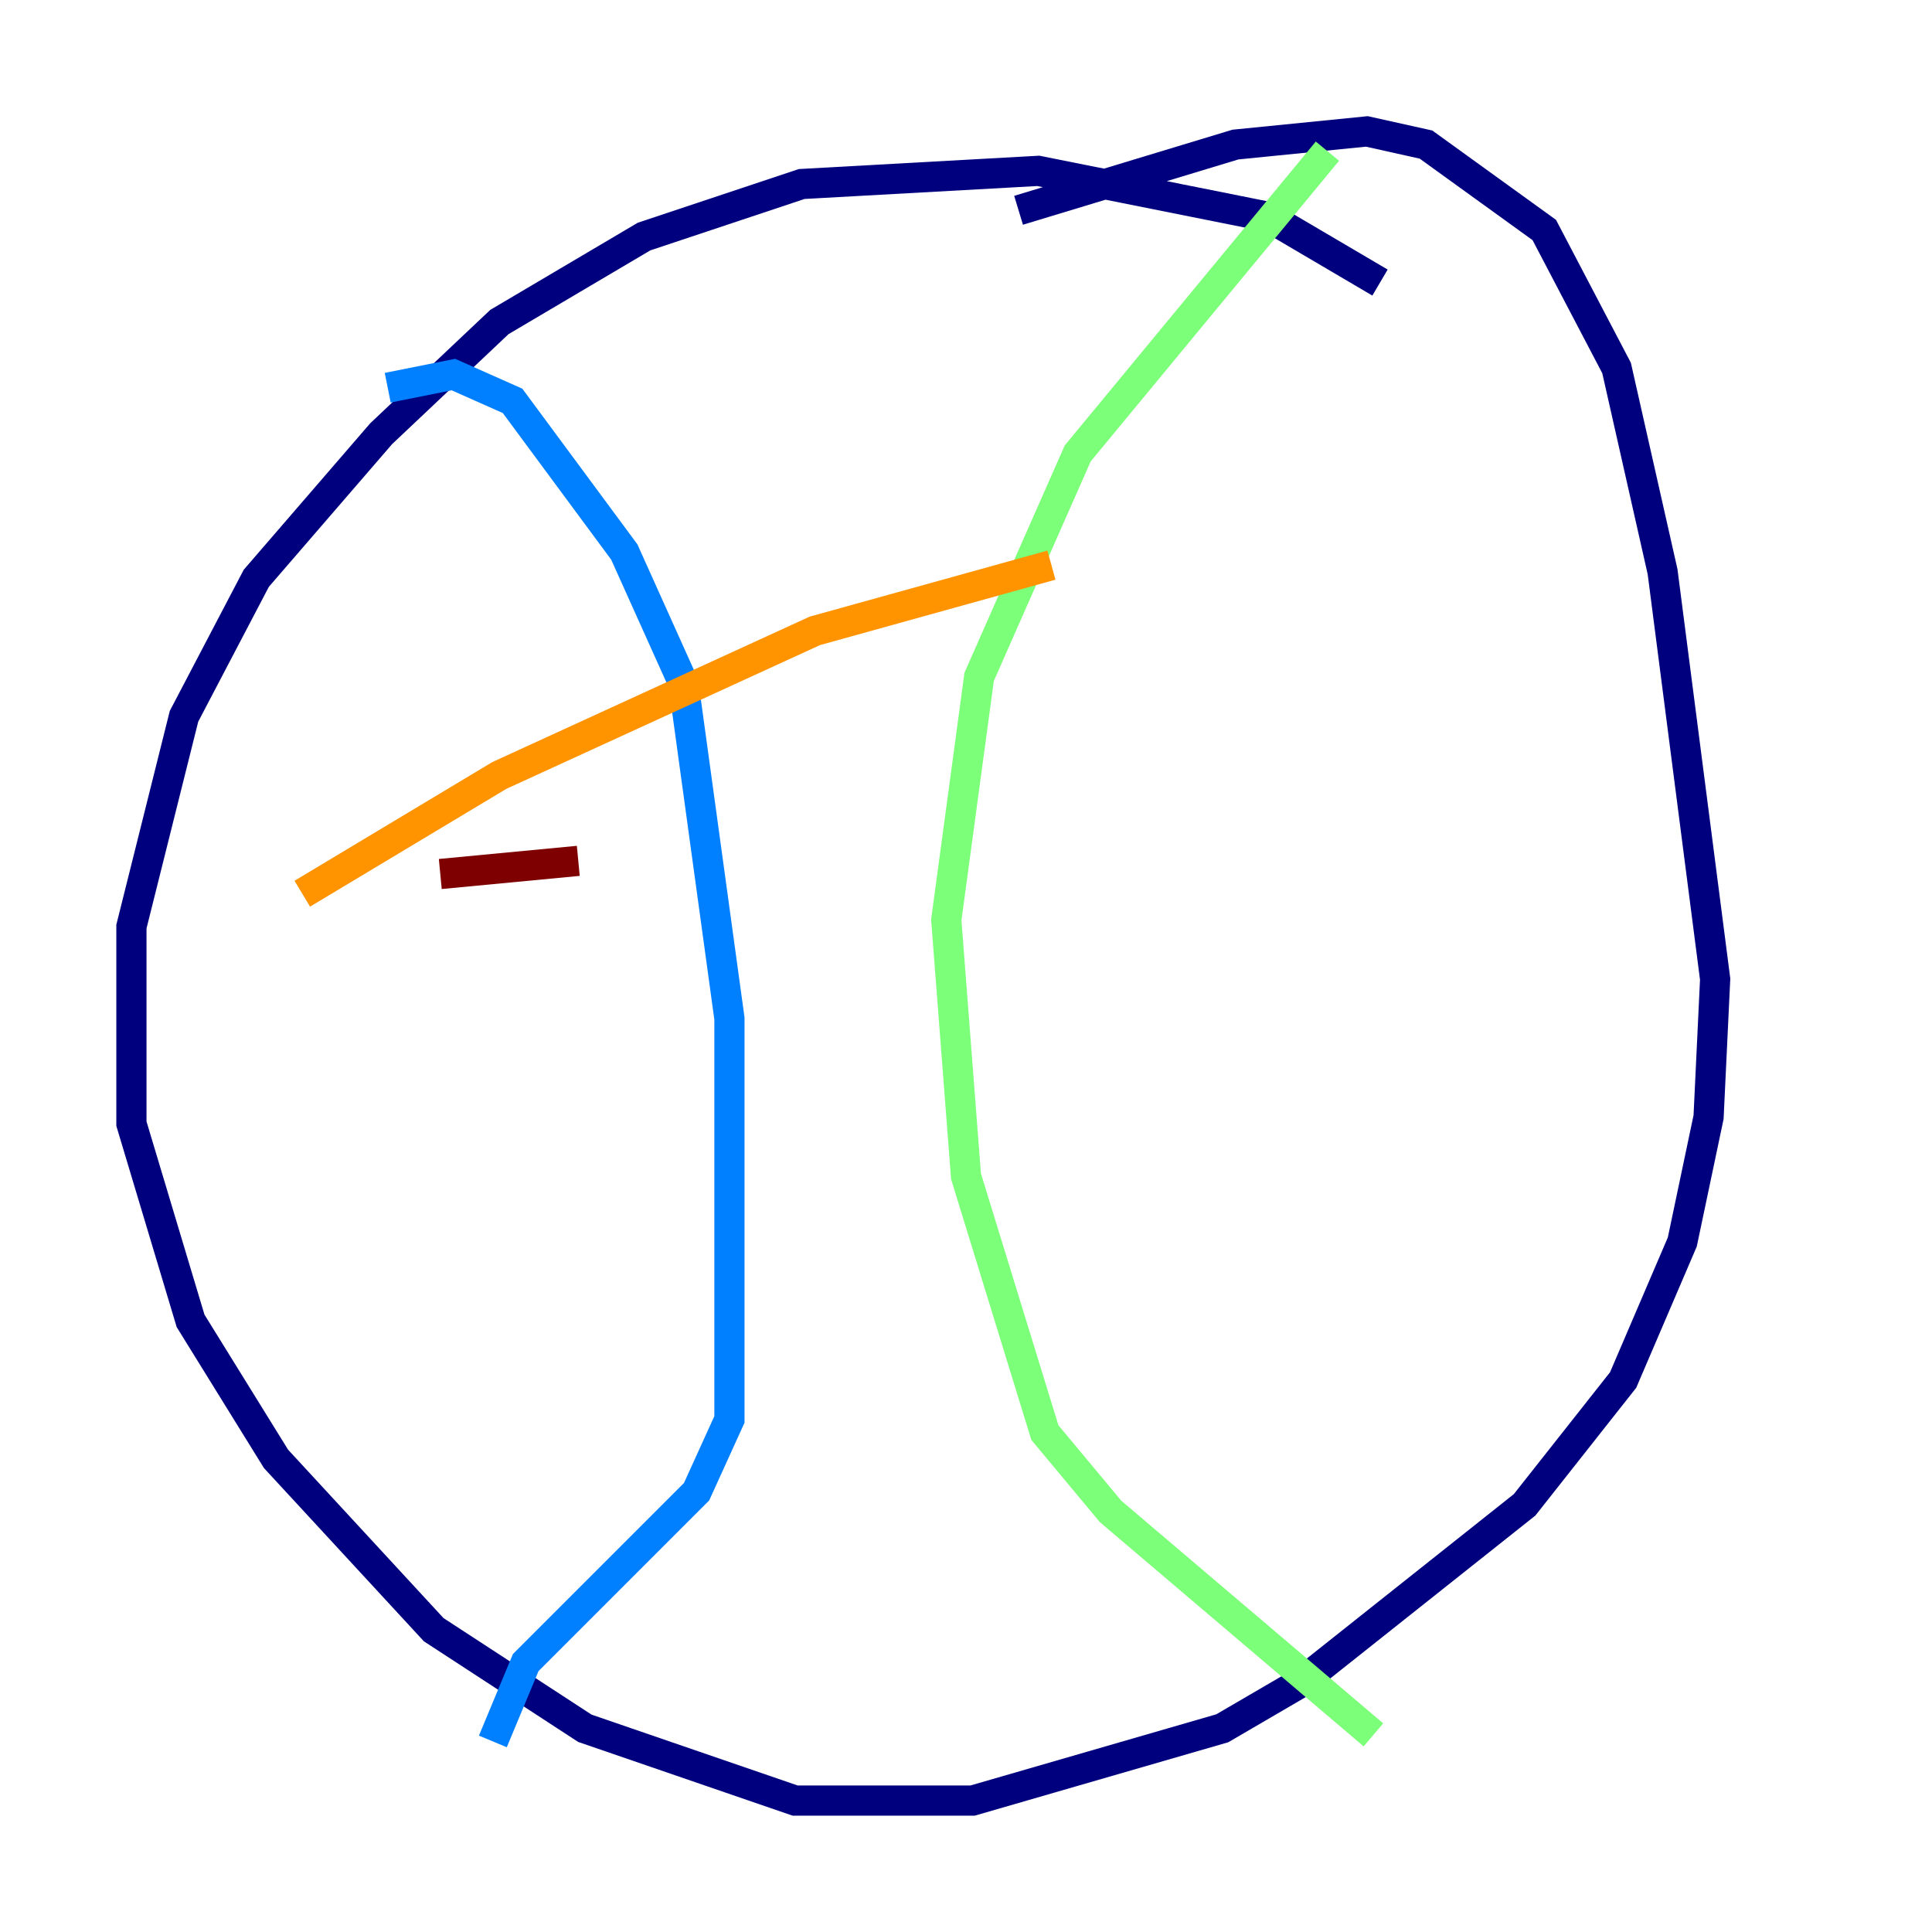 <?xml version="1.0" encoding="utf-8" ?>
<svg baseProfile="tiny" height="128" version="1.2" viewBox="0,0,128,128" width="128" xmlns="http://www.w3.org/2000/svg" xmlns:ev="http://www.w3.org/2001/xml-events" xmlns:xlink="http://www.w3.org/1999/xlink"><defs /><polyline fill="none" points="91.429,18.721 84.027,14.367 68.789,11.32 53.116,12.191 42.667,15.674 33.088,21.333 25.252,28.735 16.98,38.313 12.191,47.456 8.707,61.388 8.707,74.449 12.626,87.51 18.286,96.653 28.735,107.973 38.748,114.503 52.68,119.293 64.435,119.293 80.98,114.503 86.204,111.456 101.007,99.701 107.537,91.429 111.456,82.286 113.197,74.014 113.633,64.871 110.15,37.878 107.102,24.381 102.313,15.238 94.476,9.578 90.558,8.707 81.85,9.578 67.483,13.932" stroke="#00007f" stroke-width="2" /><polyline fill="none" points="25.687,25.687 30.041,24.816 33.959,26.558 41.361,36.571 45.279,45.279 48.327,67.483 48.327,94.041 46.15,98.83 34.83,110.15 32.653,115.374" stroke="#0080ff" stroke-width="2" /><polyline fill="none" points="87.946,10.014 71.401,30.041 64.871,44.843 62.694,60.952 64.0,77.932 69.225,94.912 73.578,100.136 90.993,114.939" stroke="#7cff79" stroke-width="2" /><polyline fill="none" points="20.027,59.211 33.088,51.374 53.986,41.796 69.66,37.442" stroke="#ff9400" stroke-width="2" /><polyline fill="none" points="29.17,57.905 38.313,57.034" stroke="#7f0000" stroke-width="2" /></svg>